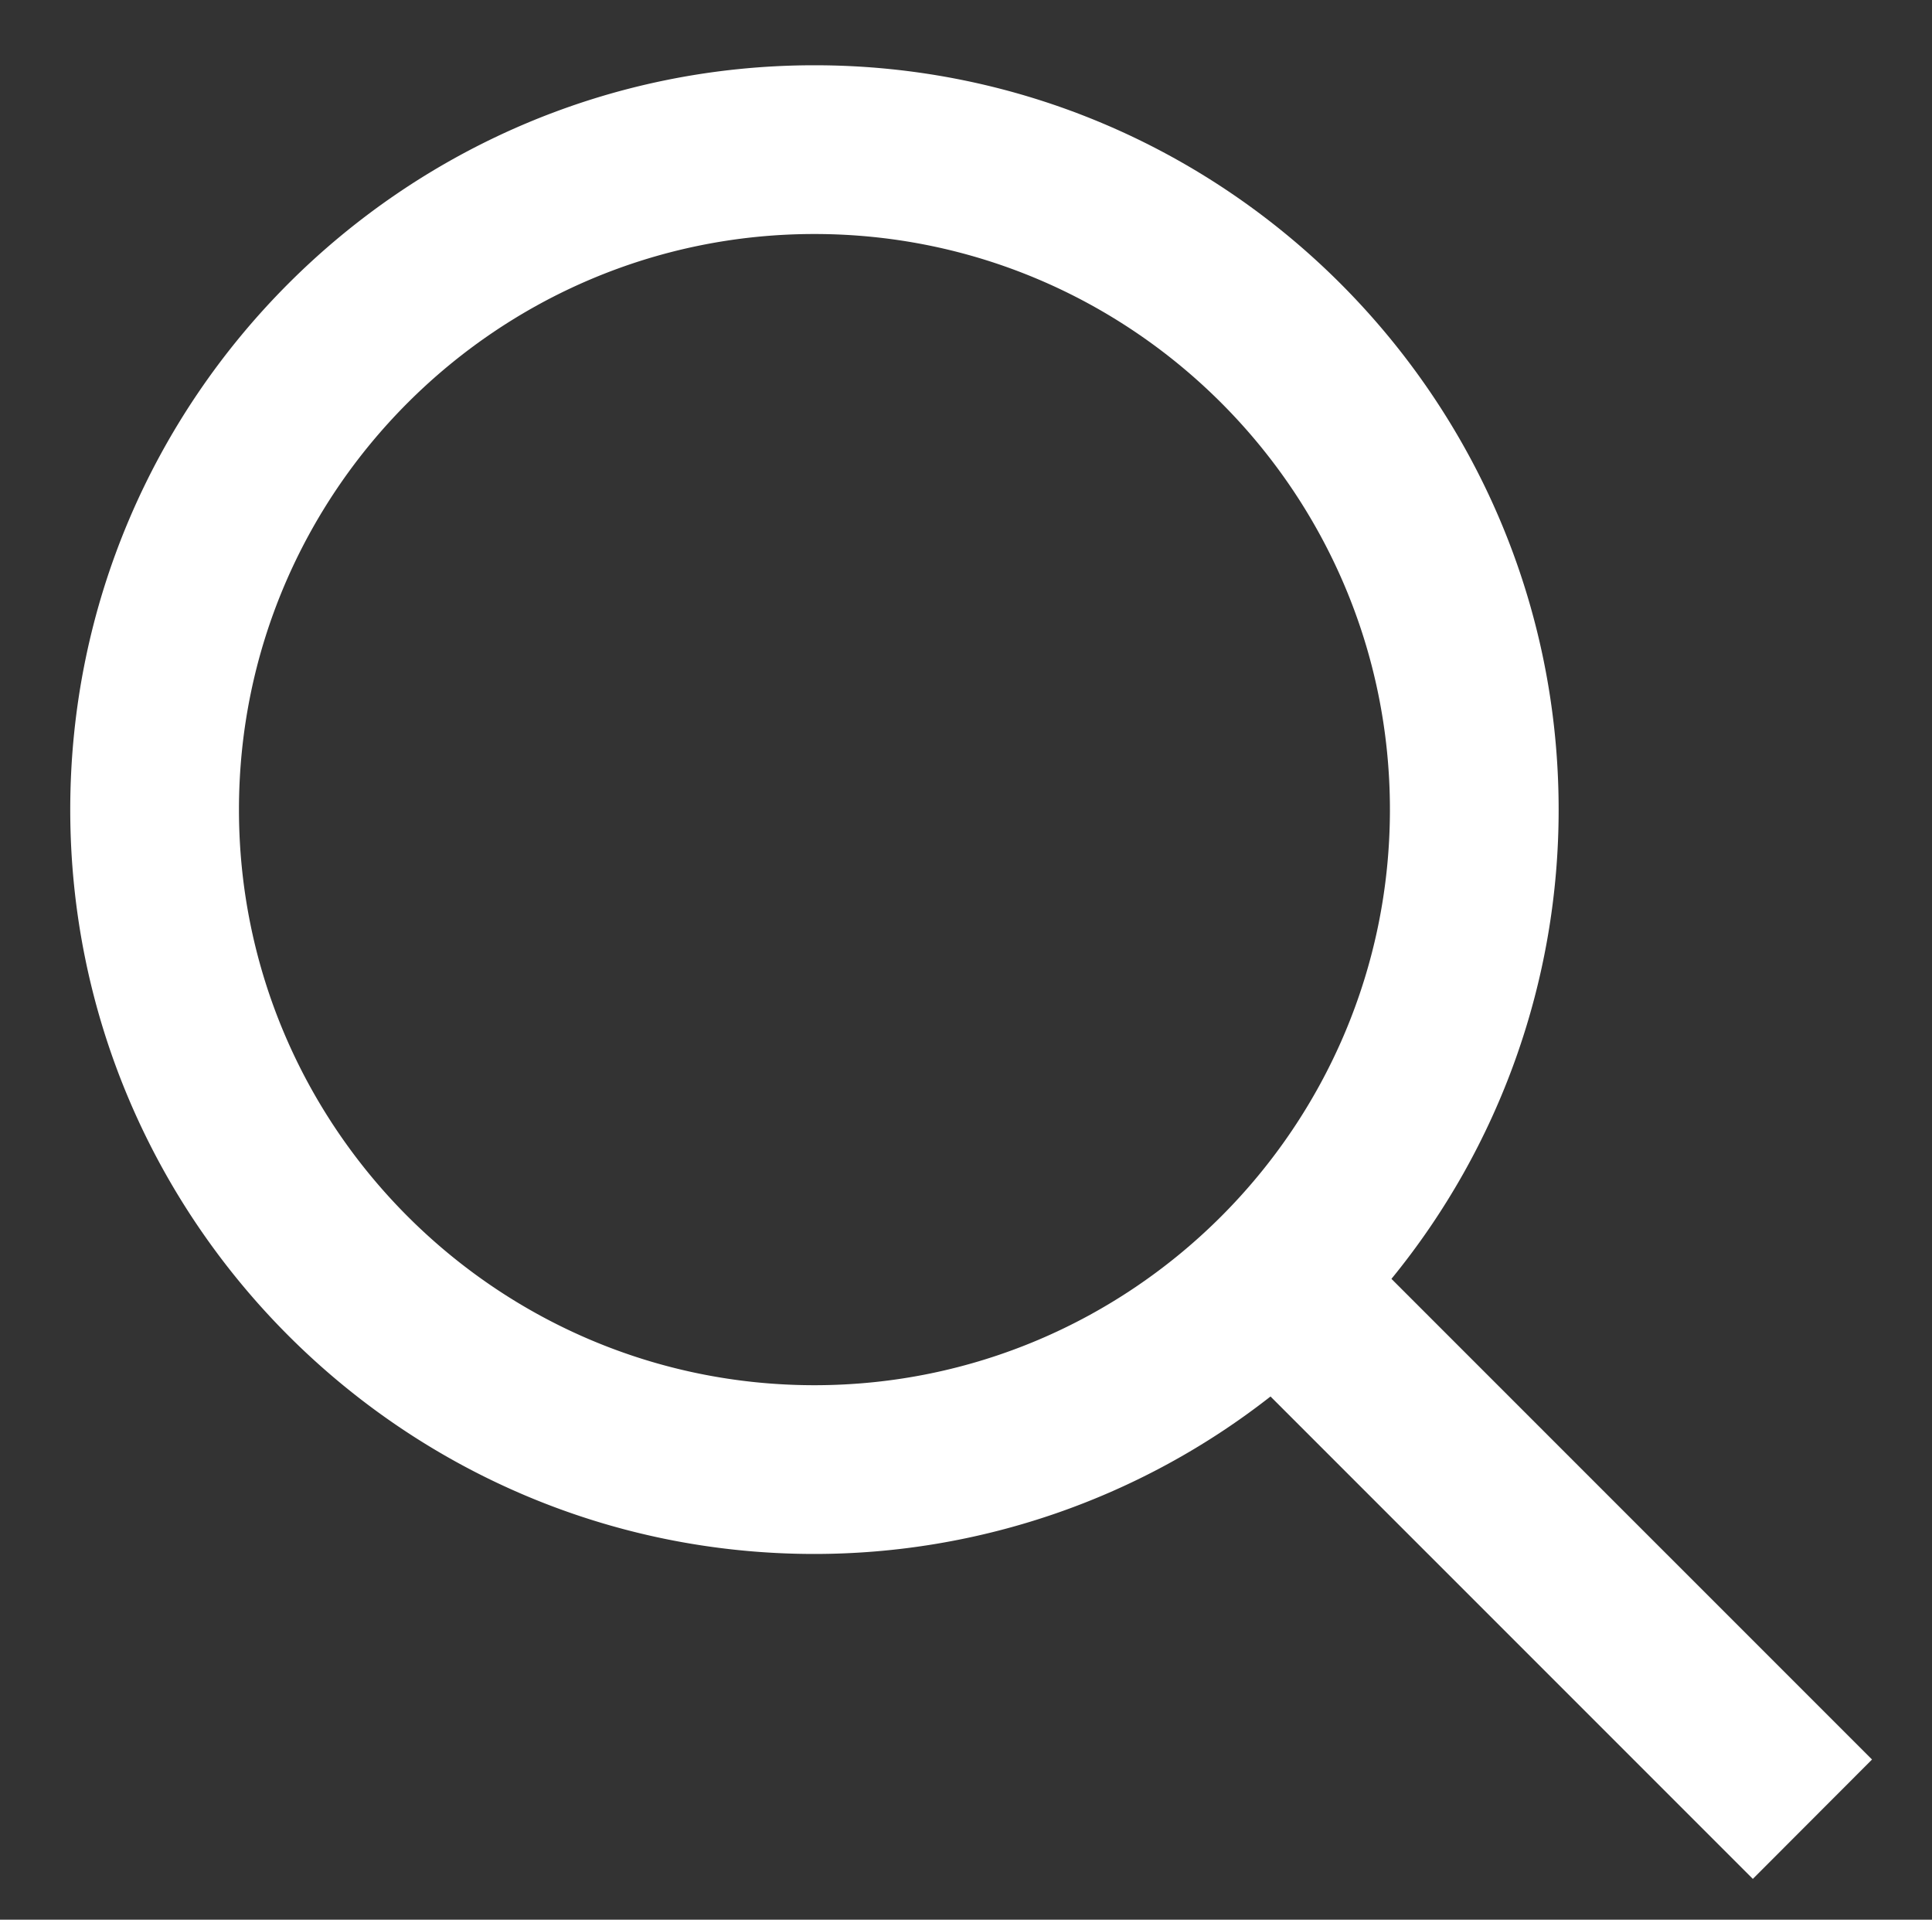 <svg id="Calque_1" data-name="Calque 1" xmlns="http://www.w3.org/2000/svg" viewBox="0 0 773.08 768"><rect x="0" y="0" width="773.08" height="768" fill="#333333" stroke="none"/><defs><style>.cls-1{fill:#fff;}</style></defs><title>iconWhite_search</title><path class="cls-1" d="M749.08,703.93l-192.3-192.3a296.3,296.3,0,0,0,66.9-187.73c0-164.21-133.6-297.79-297.79-297.79S28.11,159.69,28.11,323.9,161.69,621.69,325.89,621.69a296,296,0,0,0,182.5-63l193,193ZM325.89,554.18c-127,0-230.27-103.31-230.27-230.28S198.92,93.62,325.89,93.62,556.17,196.92,556.17,323.9,452.86,554.18,325.89,554.18Z"/></svg>
